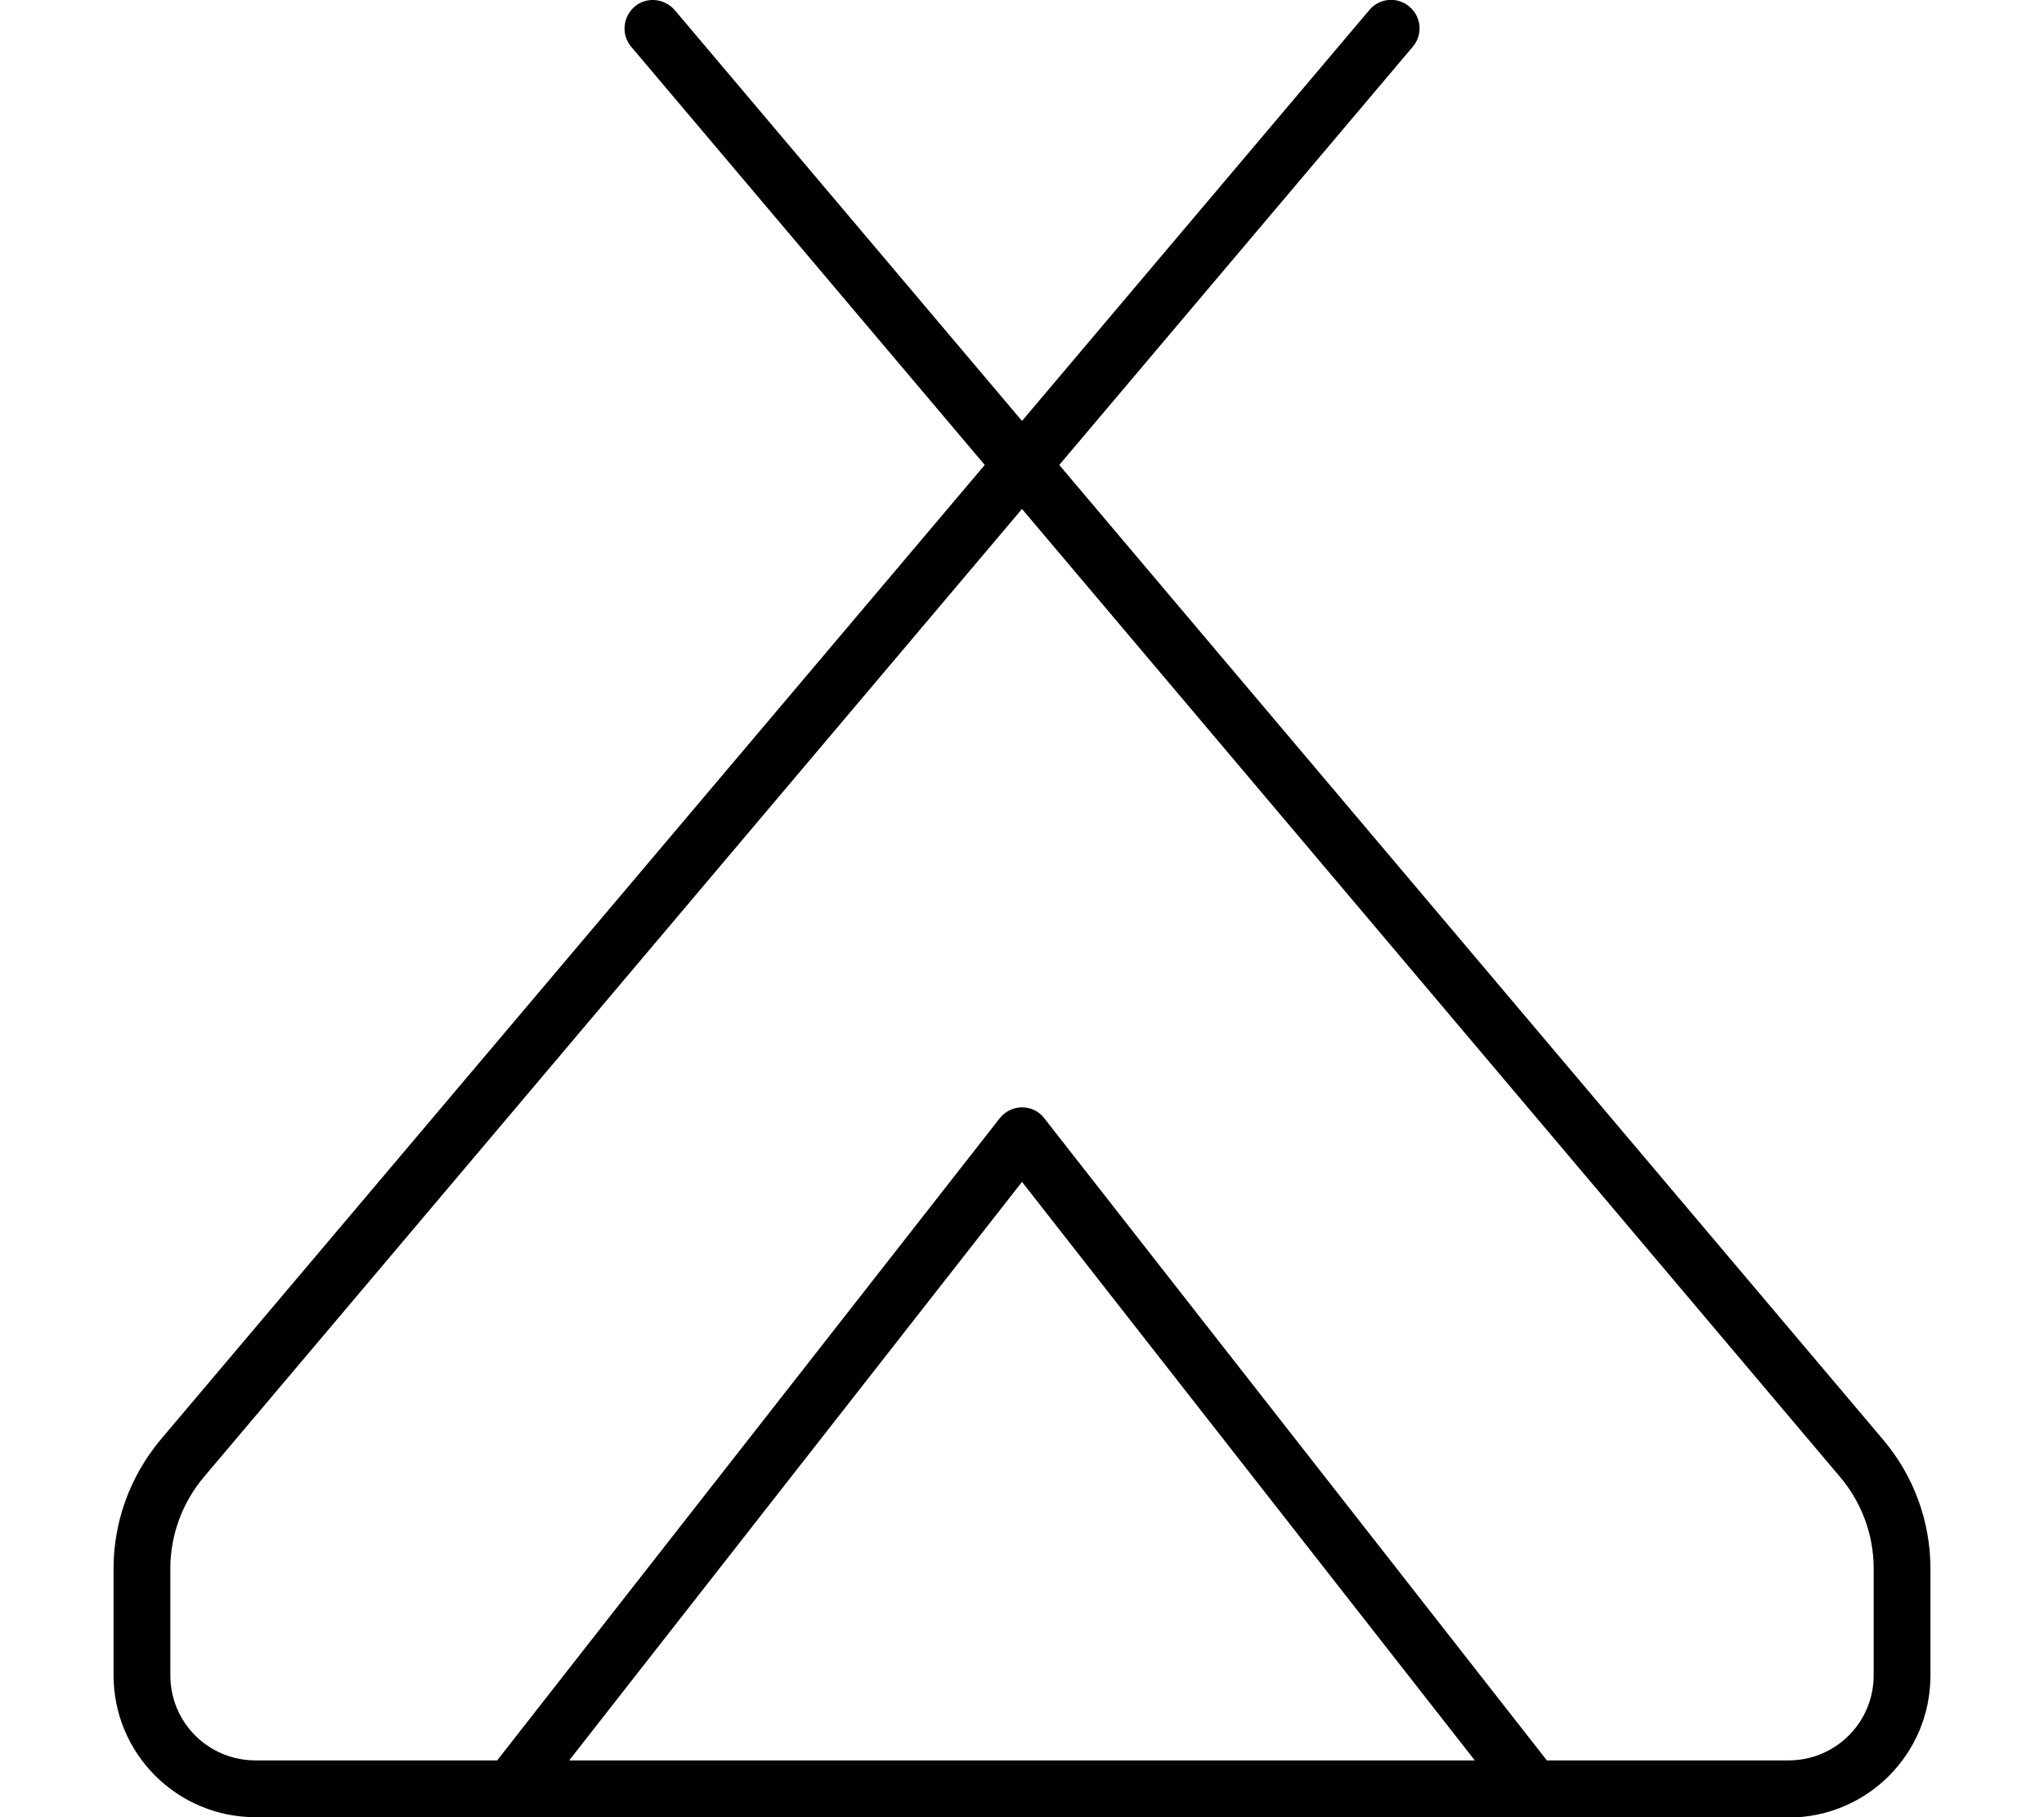 <svg fill="currentColor" xmlns="http://www.w3.org/2000/svg" viewBox="0 0 576 512"><!--! Font Awesome Pro 6.7.2 by @fontawesome - https://fontawesome.com License - https://fontawesome.com/license (Commercial License) Copyright 2024 Fonticons, Inc. --><path d="M397.2 1.9c3.4 2.9 3.8 7.9 .9 11.3L298.5 131 530.8 405.8c8.5 10.1 13.2 22.9 13.2 36.2l0 30.1c0 22.1-17.9 40-40 40l-216 0L72 512c-22.1 0-40-17.9-40-40l0-30.1c0-13.2 4.7-26 13.2-36.2L277.5 131 177.9 13.2c-2.9-3.4-2.4-8.4 .9-11.3s8.4-2.4 11.3 .9L288 118.6 385.9 2.8c2.9-3.4 7.9-3.8 11.3-.9zM57.5 416.1c-6.1 7.2-9.5 16.4-9.5 25.8L48 472c0 13.3 10.7 24 24 24l68.1 0L281.7 315.1c1.5-1.9 3.8-3.1 6.3-3.1s4.8 1.1 6.3 3.1L435.9 496l68.1 0c13.3 0 24-10.7 24-24l0-30.1c0-9.5-3.4-18.6-9.5-25.8L288 143.4 57.5 416.1zm103 79.9L288 496l127.6 0L288 333 160.4 496z"/></svg>